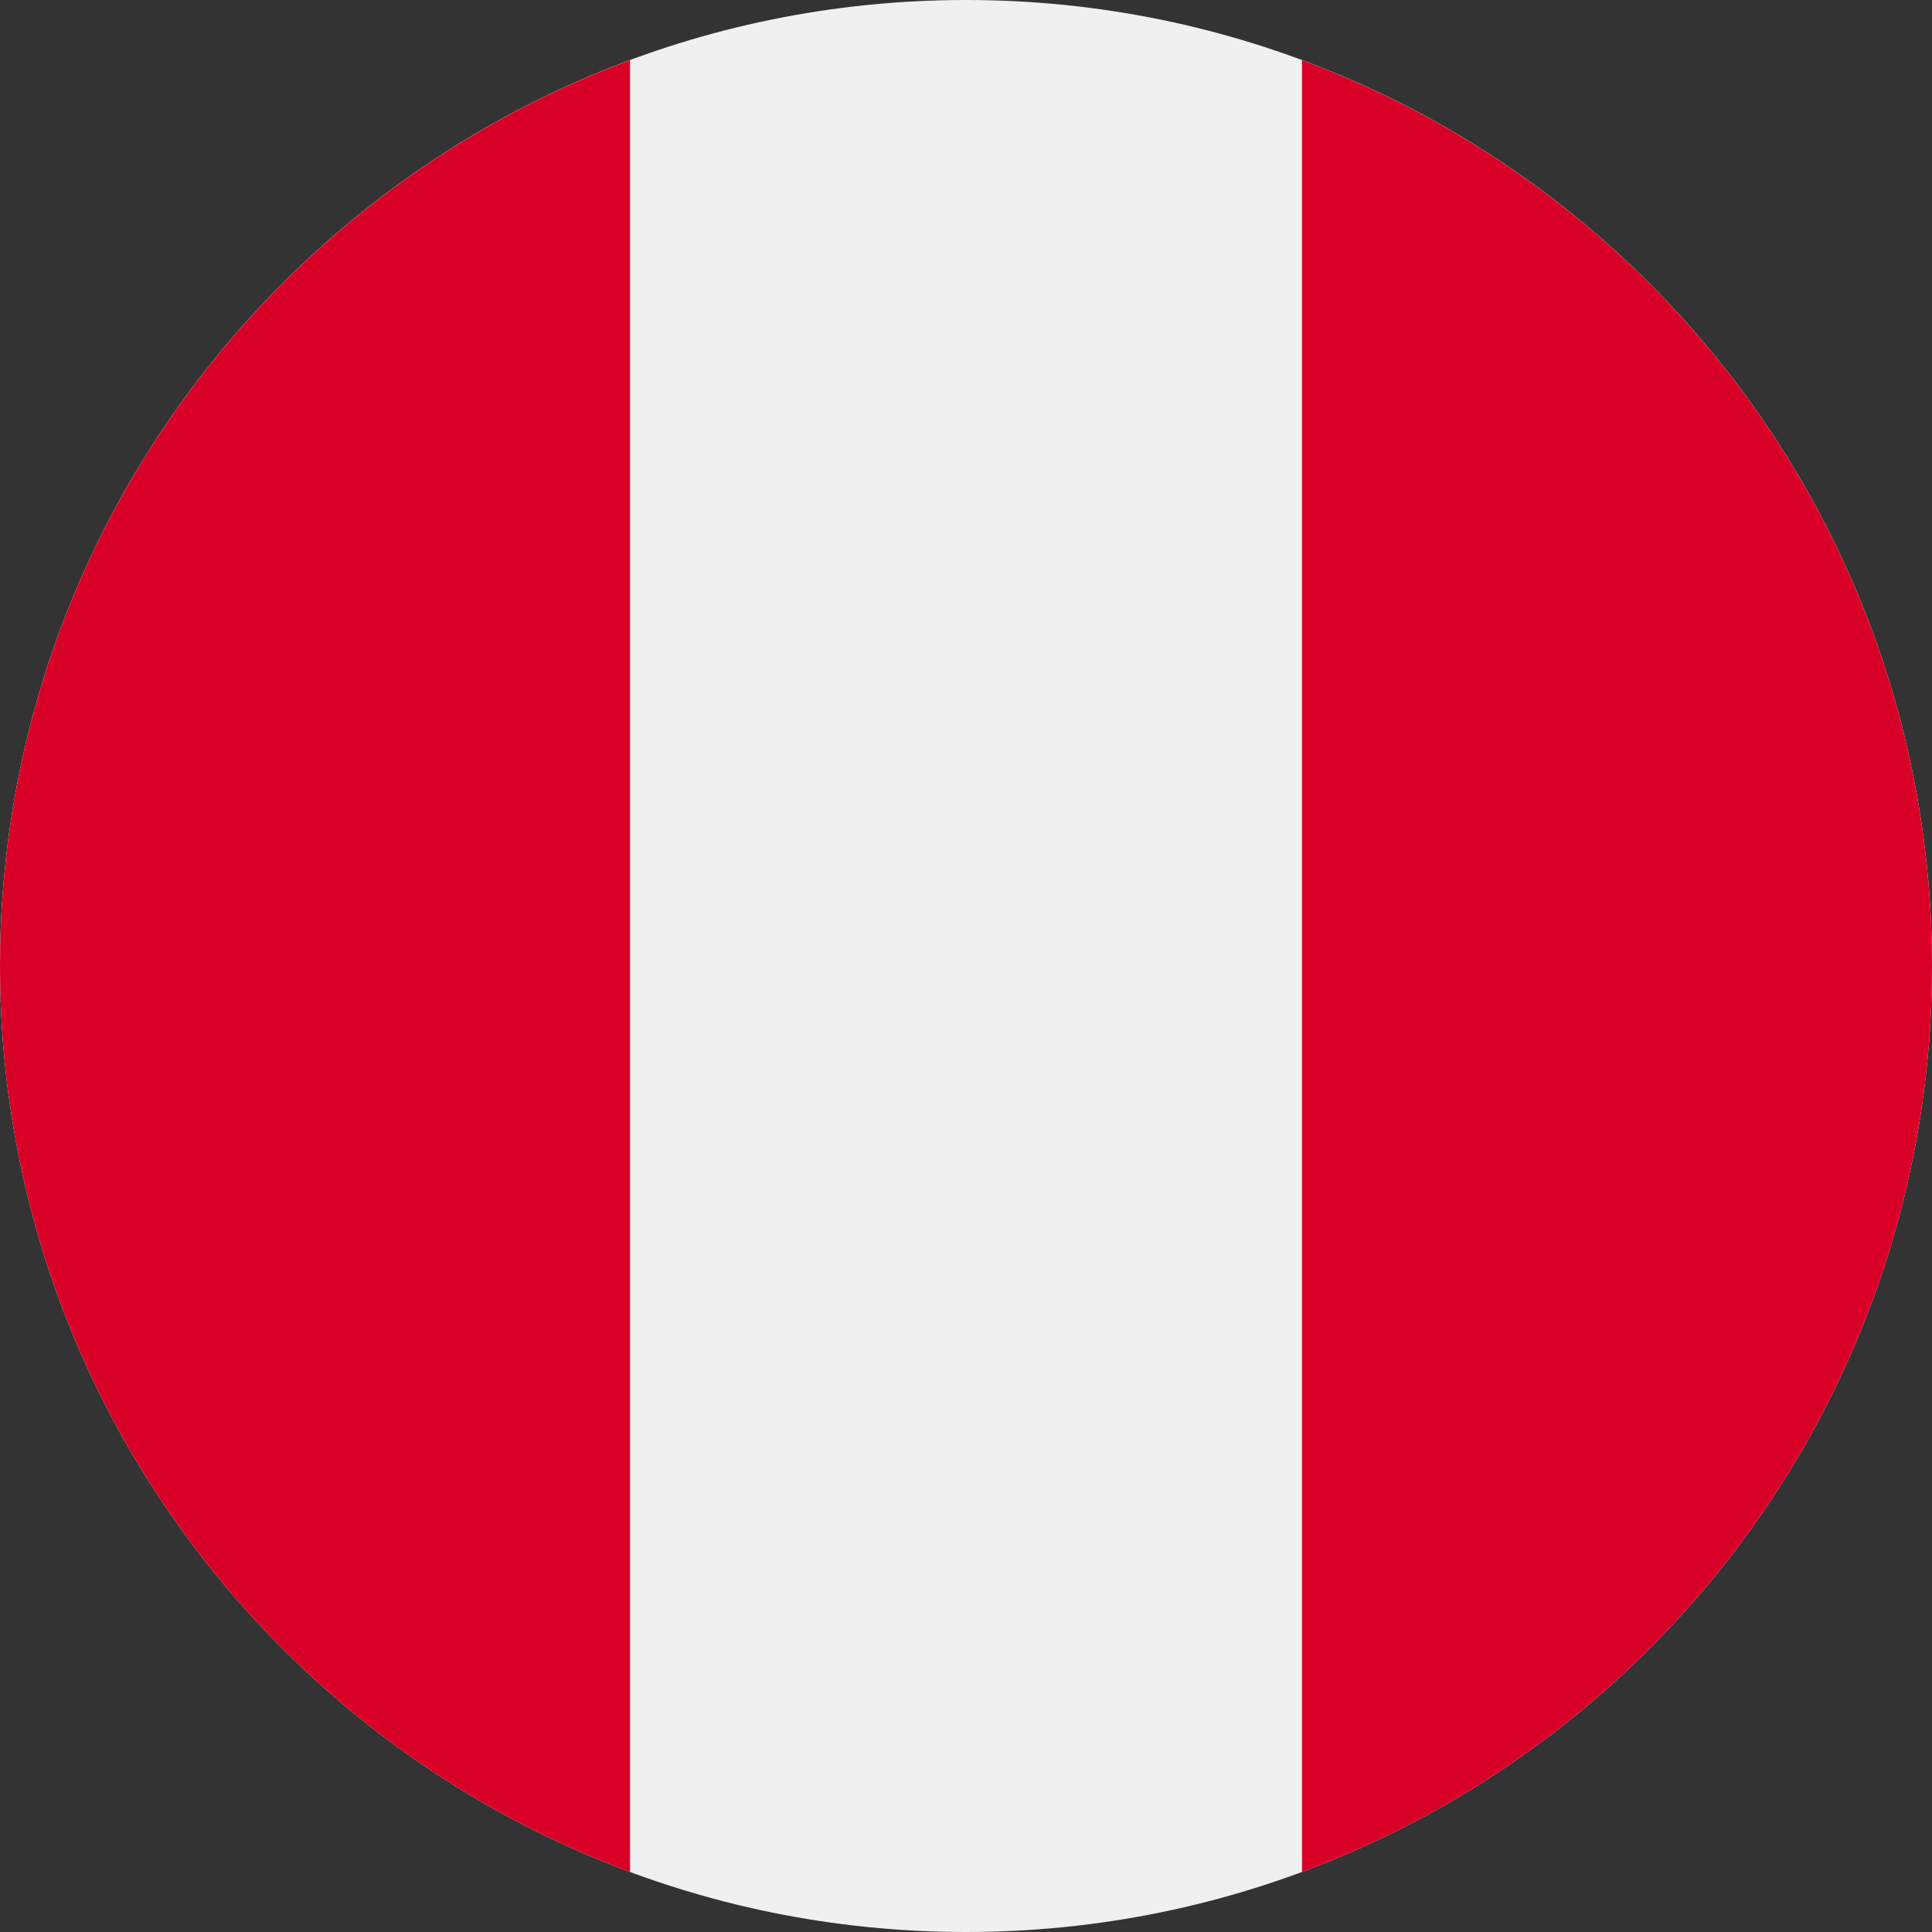<svg width="32" height="32" viewBox="0 0 32 32" fill="none" xmlns="http://www.w3.org/2000/svg">
<rect x="0" y="0" width="32" height="32" fill="#333333" stroke="none"/>
<path d="M16 32C24.837 32 32 24.837 32 16C32 7.163 24.837 0 16 0C7.163 0 0 7.163 0 16C0 24.837 7.163 32 16 32Z" fill="#F0F0F0"/>
<path d="M32 16.001C32 9.121 27.658 3.257 21.565 0.996V31.006C27.658 28.745 32 22.88 32 16.001V16.001Z" fill="#D80027"/>
<path d="M0 16.001C0 22.88 4.342 28.745 10.435 31.006V0.996C4.342 3.257 0 9.121 0 16.001V16.001Z" fill="#D80027"/>
</svg>
